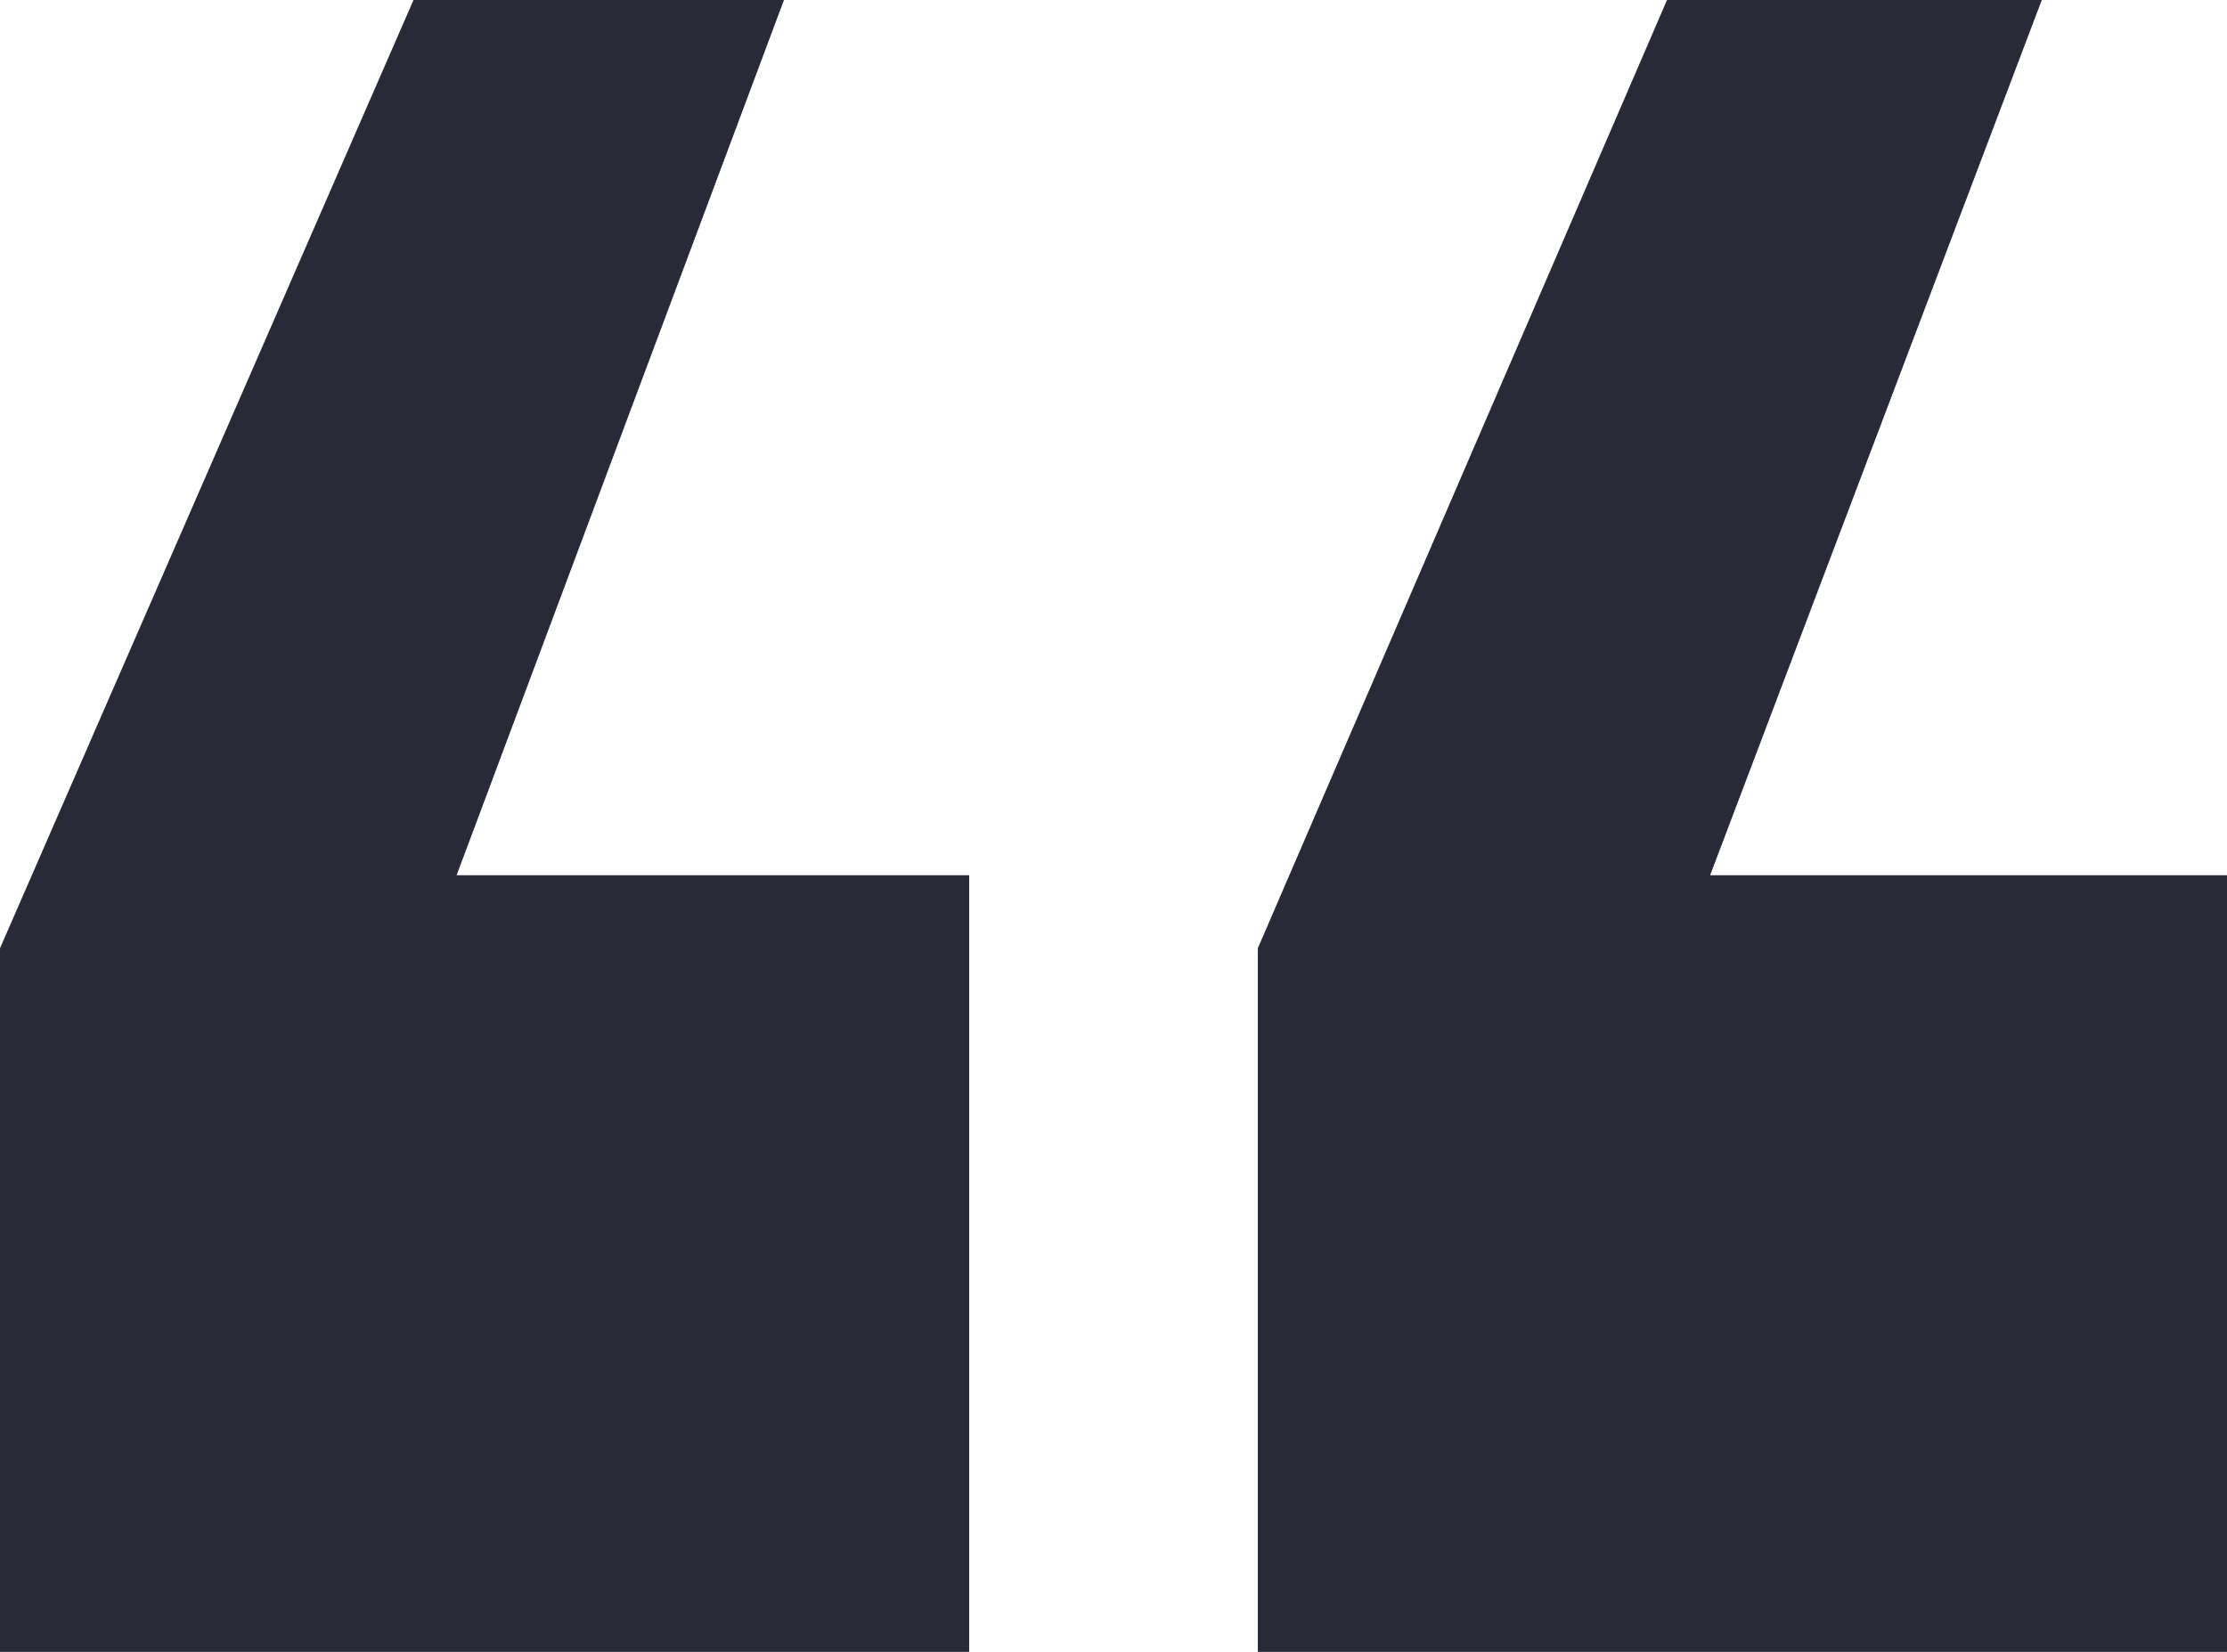 <svg width="31" height="23" viewBox="0 0 31 23" fill="none" xmlns="http://www.w3.org/2000/svg">
<path d="M17.509 23L17.509 13.203L23.205 -3.05318e-05L28.422 -3.0535e-05L23.805 12.187L31 12.187L31 23L17.509 23ZM-1.3999e-08 23L-8.03577e-09 13.203L5.756 -3.05211e-05L10.913 -3.05243e-05L6.356 12.187L13.491 12.187L13.491 23L-1.3999e-08 23Z" fill="#282A38"/>
</svg>
